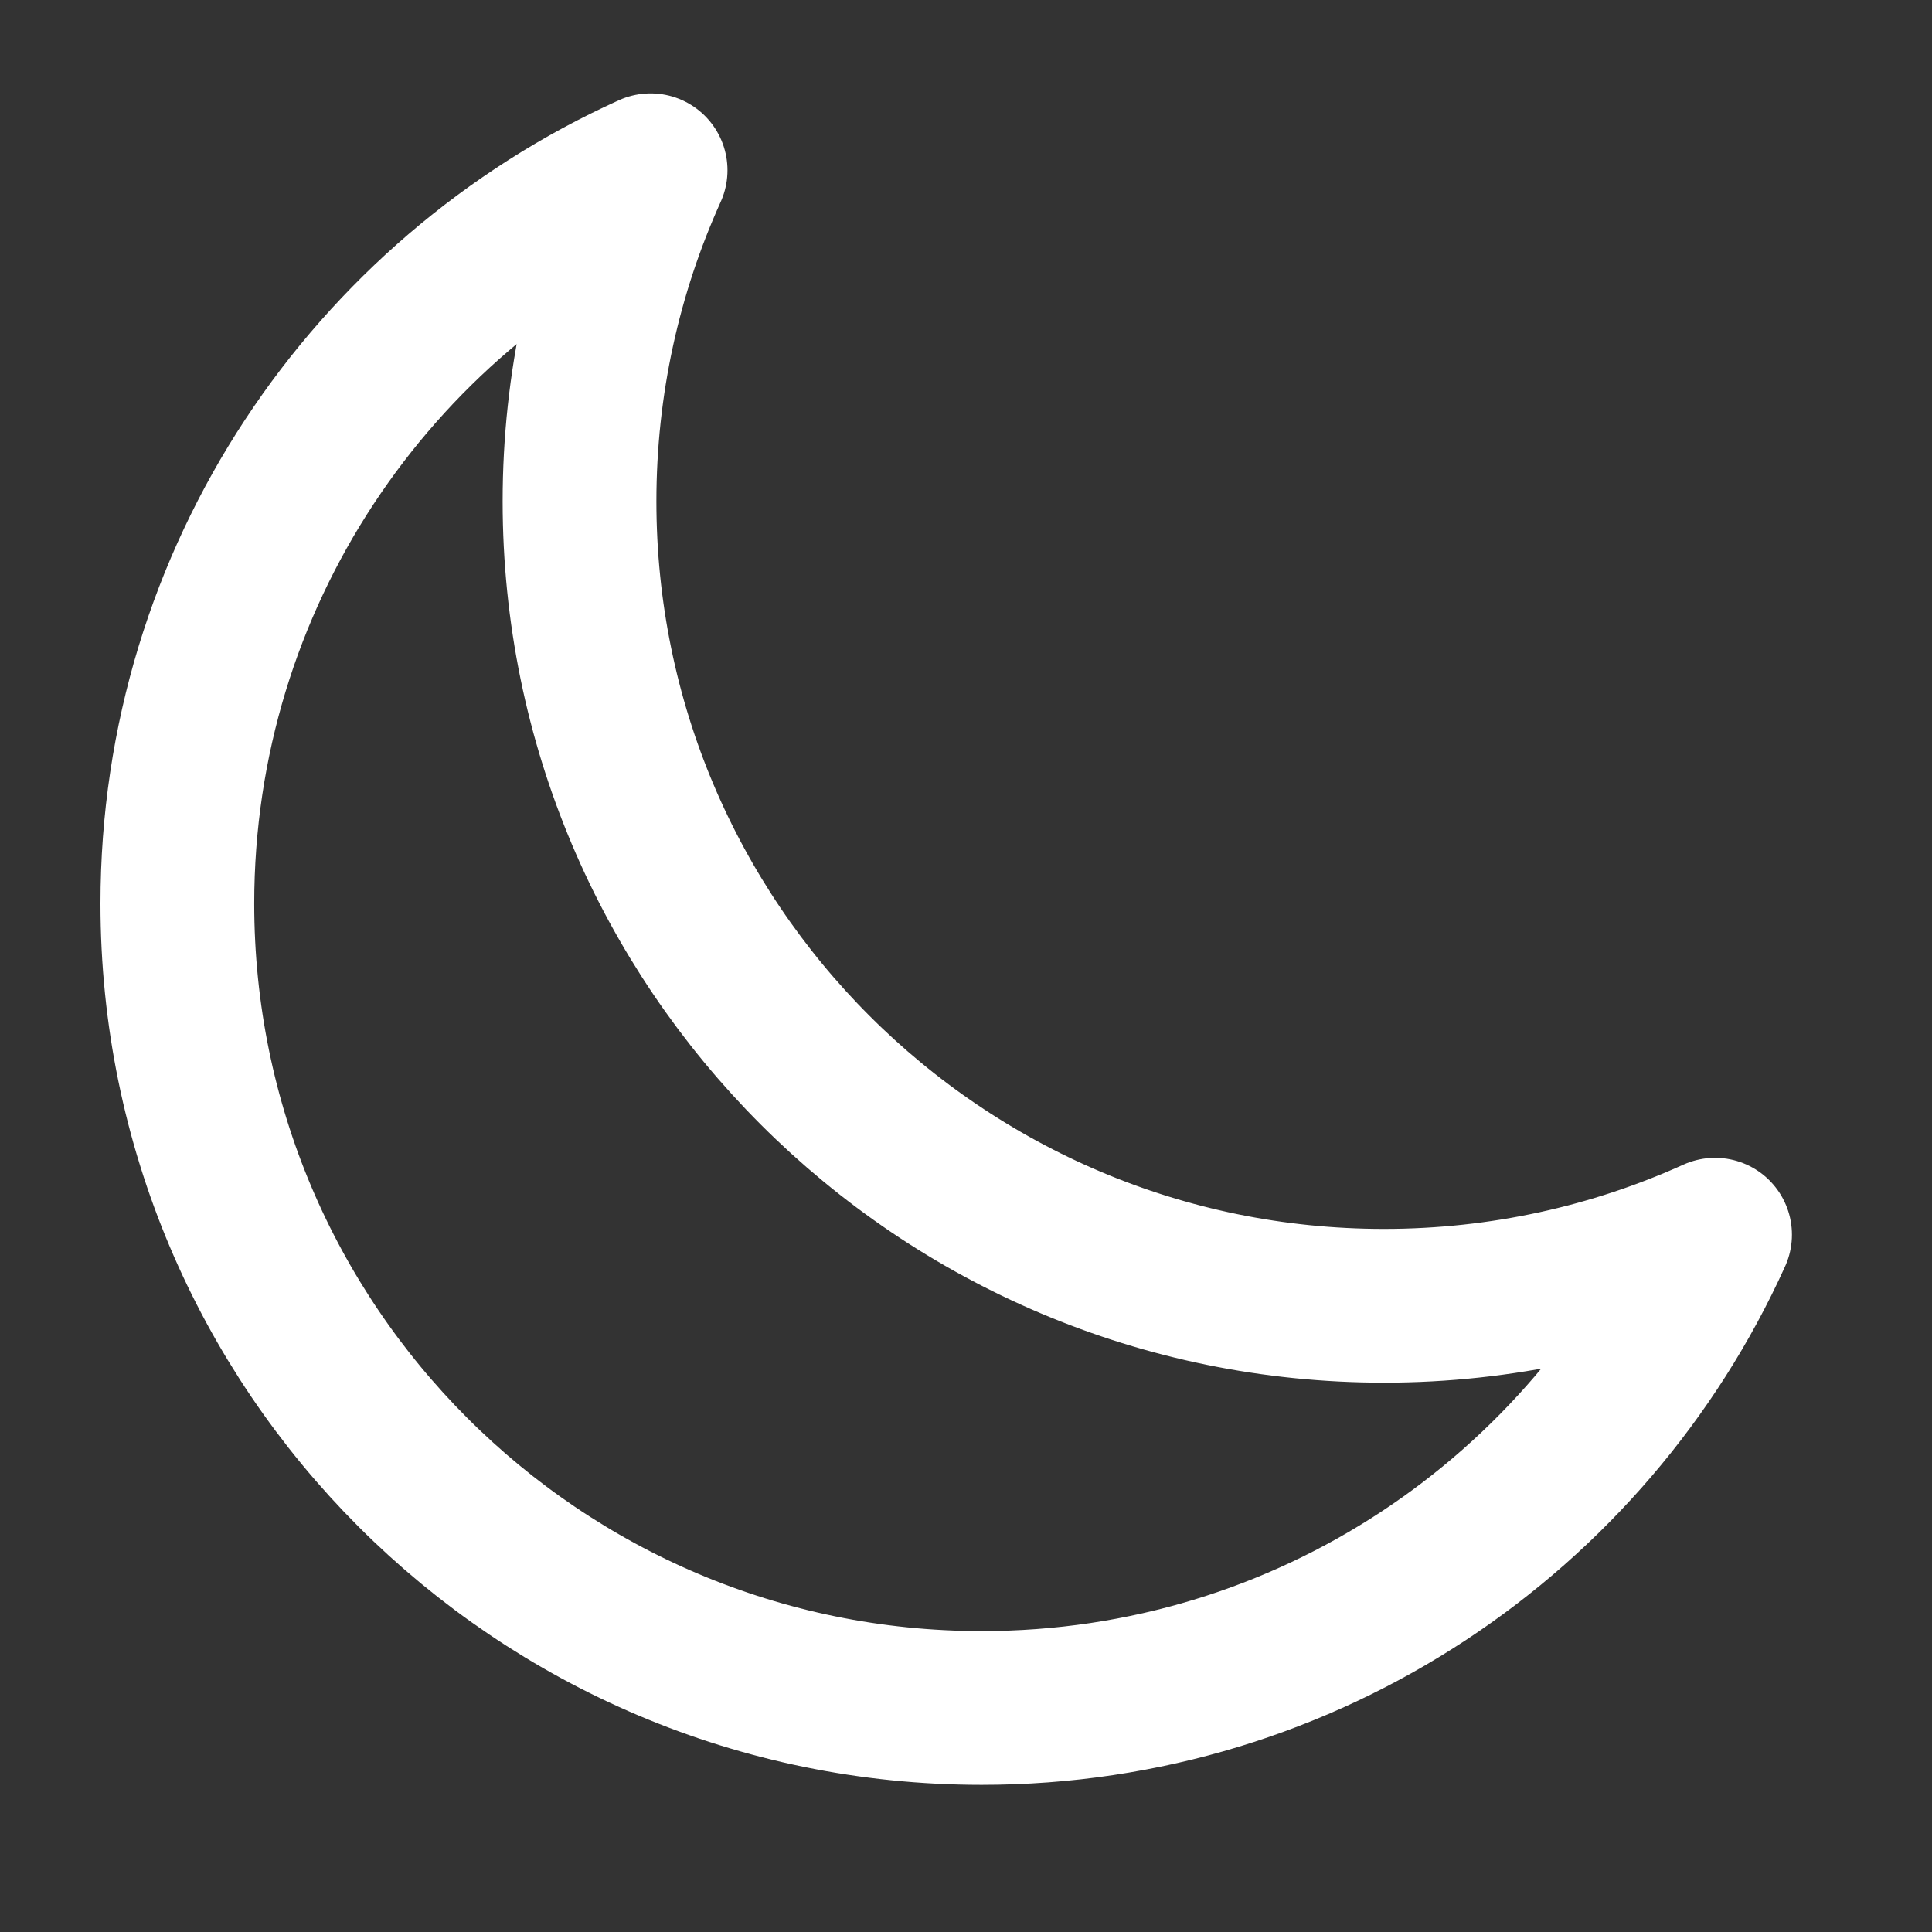 <svg width="24" height="24" viewBox="0 0 24 24" fill="none" xmlns="http://www.w3.org/2000/svg">
<rect x="0" y="0" width="24" height="24" fill="#333333" stroke="none"/>
<path d="M21.305 15.338C20.05 15.905 18.658 16.221 17.192 16.221C11.673 16.221 7.199 11.747 7.199 6.228C7.199 4.762 7.515 3.37 8.082 2.115C4.615 3.683 2.203 7.172 2.203 11.225C2.203 16.743 6.677 21.217 12.195 21.217C16.248 21.217 19.737 18.805 21.305 15.338Z" stroke="white" stroke-width="1.91" stroke-linecap="round" stroke-linejoin="round"/>
</svg>

